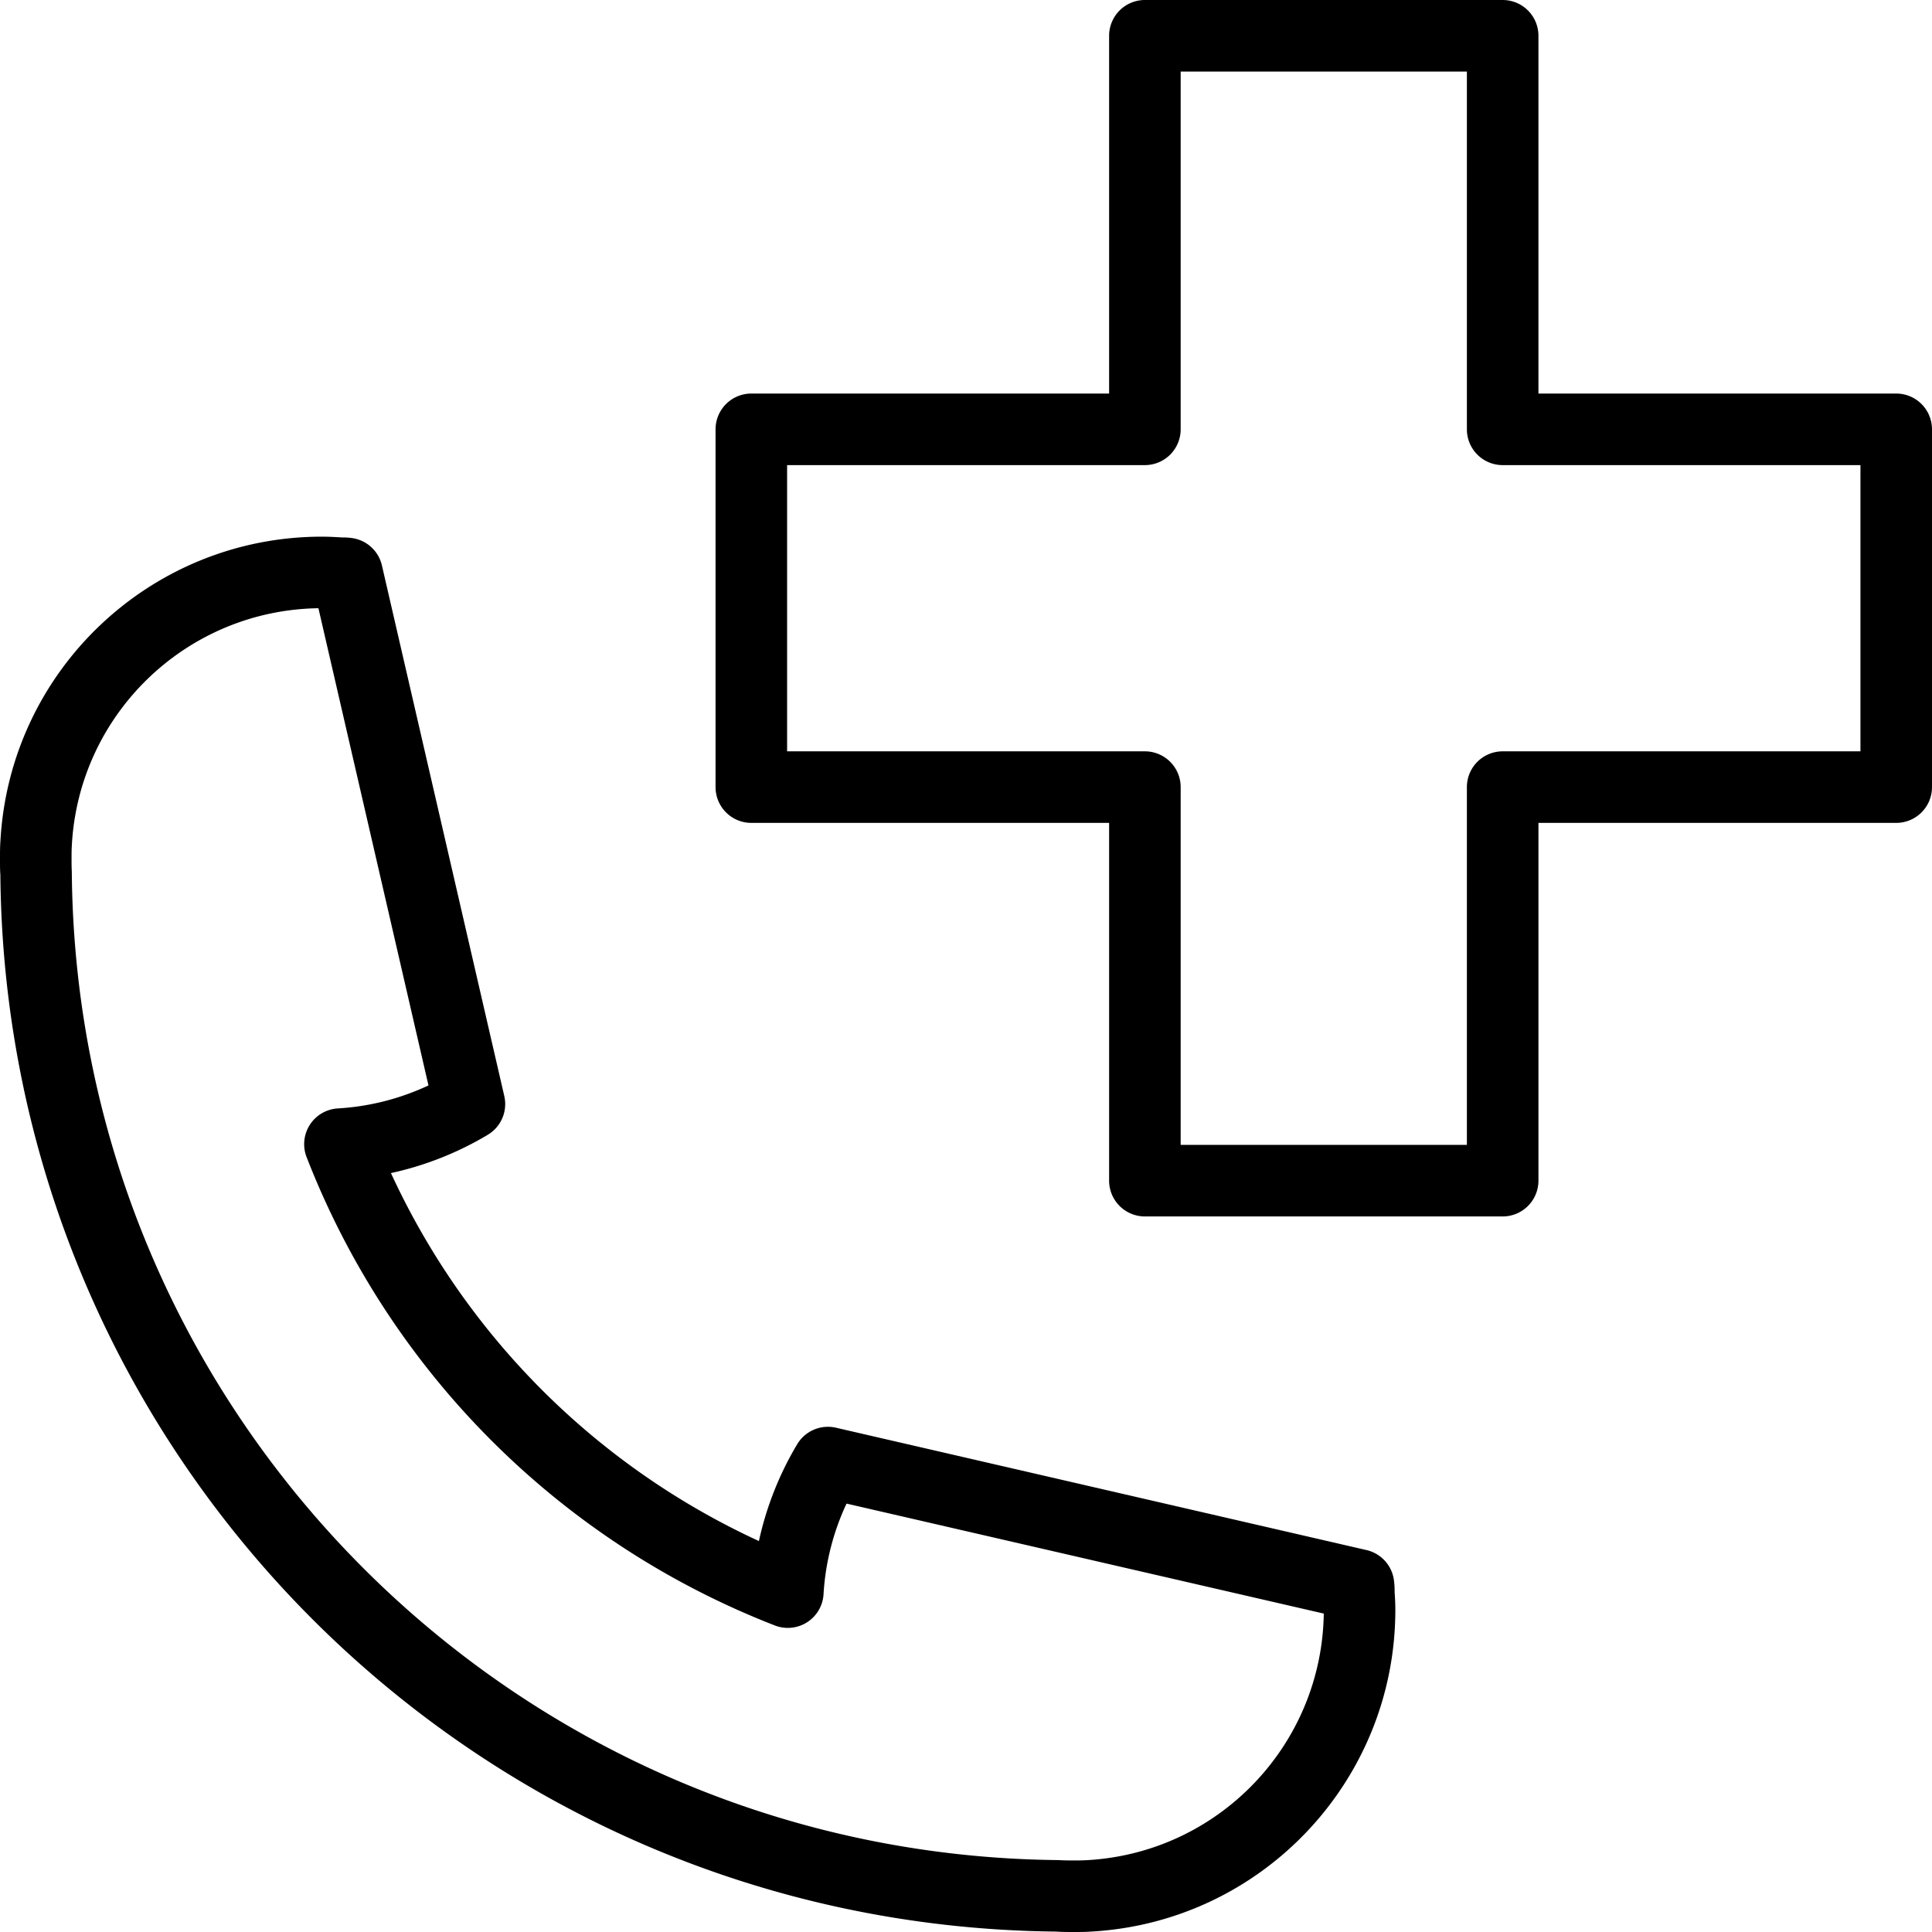 <svg xmlns="http://www.w3.org/2000/svg" height="432" width="432" viewBox="0 0 432 432">
	<g fill="currentColor" class="nc-icon-wrapper">
		<path d="M311.84 356a17.814 17.814 0 0 0-.168-2.76 7.999 7.999 0 0 0-6.12-6.64L186.92 319.24a8 8 0 0 0-8.664 3.696 72.11 72.11 0 0 0-8.56 21.648 167.831 167.831 0 0 1-82.28-82.28 72.11 72.11 0 0 0 21.648-8.56 8 8 0 0 0 3.696-8.664L85.4 126.44a8 8 0 0 0-6.696-6.128 13.857 13.857 0 0 0-2.192-.136C75.064 120.088 73.528 120 72 120c-38.216-.008-69.781 29.843-71.904 68C0 189.304 0 190.696 0 192s0 2.696.08 3.552C1.189 325.455 106.099 430.557 236 431.904c1.304.088 2.696.096 4 .096s2.696 0 3.88-.088c38.197-2.086 68.105-33.658 68.12-71.912 0-1.528-.088-3.064-.16-4zm-68.952 59.944h-.016c-.928.056-1.936.056-2.872.056-.936 0-1.944 0-3.328-.08-121.522-1.157-219.687-99.508-220.616-221.032C16 193.944 16 192.944 16 192s0-1.944.064-3c1.595-29.411 25.685-52.568 55.136-53l24.608 106.704a55.425 55.425 0 0 1-20.28 5.144 8 8 0 0 0-6.976 10.872 183.777 183.777 0 0 0 104.72 104.744 8.001 8.001 0 0 0 10.872-6.976 55.425 55.425 0 0 1 5.144-20.28L296 360.8c-.447 29.489-23.661 53.591-53.112 55.144z">
		</path>
		<path d="M424 88h-80V8a8 8 0 0 0-8-8h-80a8 8 0 0 0-8 8v80h-80a8 8 0 0 0-8 8v80a8 8 0 0 0 8 8h80v80a8 8 0 0 0 8 8h80a8 8 0 0 0 8-8v-80h80a8 8 0 0 0 8-8V96a8 8 0 0 0-8-8zm-8 80h-80a8 8 0 0 0-8 8v80h-64v-80a8 8 0 0 0-8-8h-80v-64h80a8 8 0 0 0 8-8V16h64v80a8 8 0 0 0 8 8h80v64z">
		</path>
	</g>
</svg>
